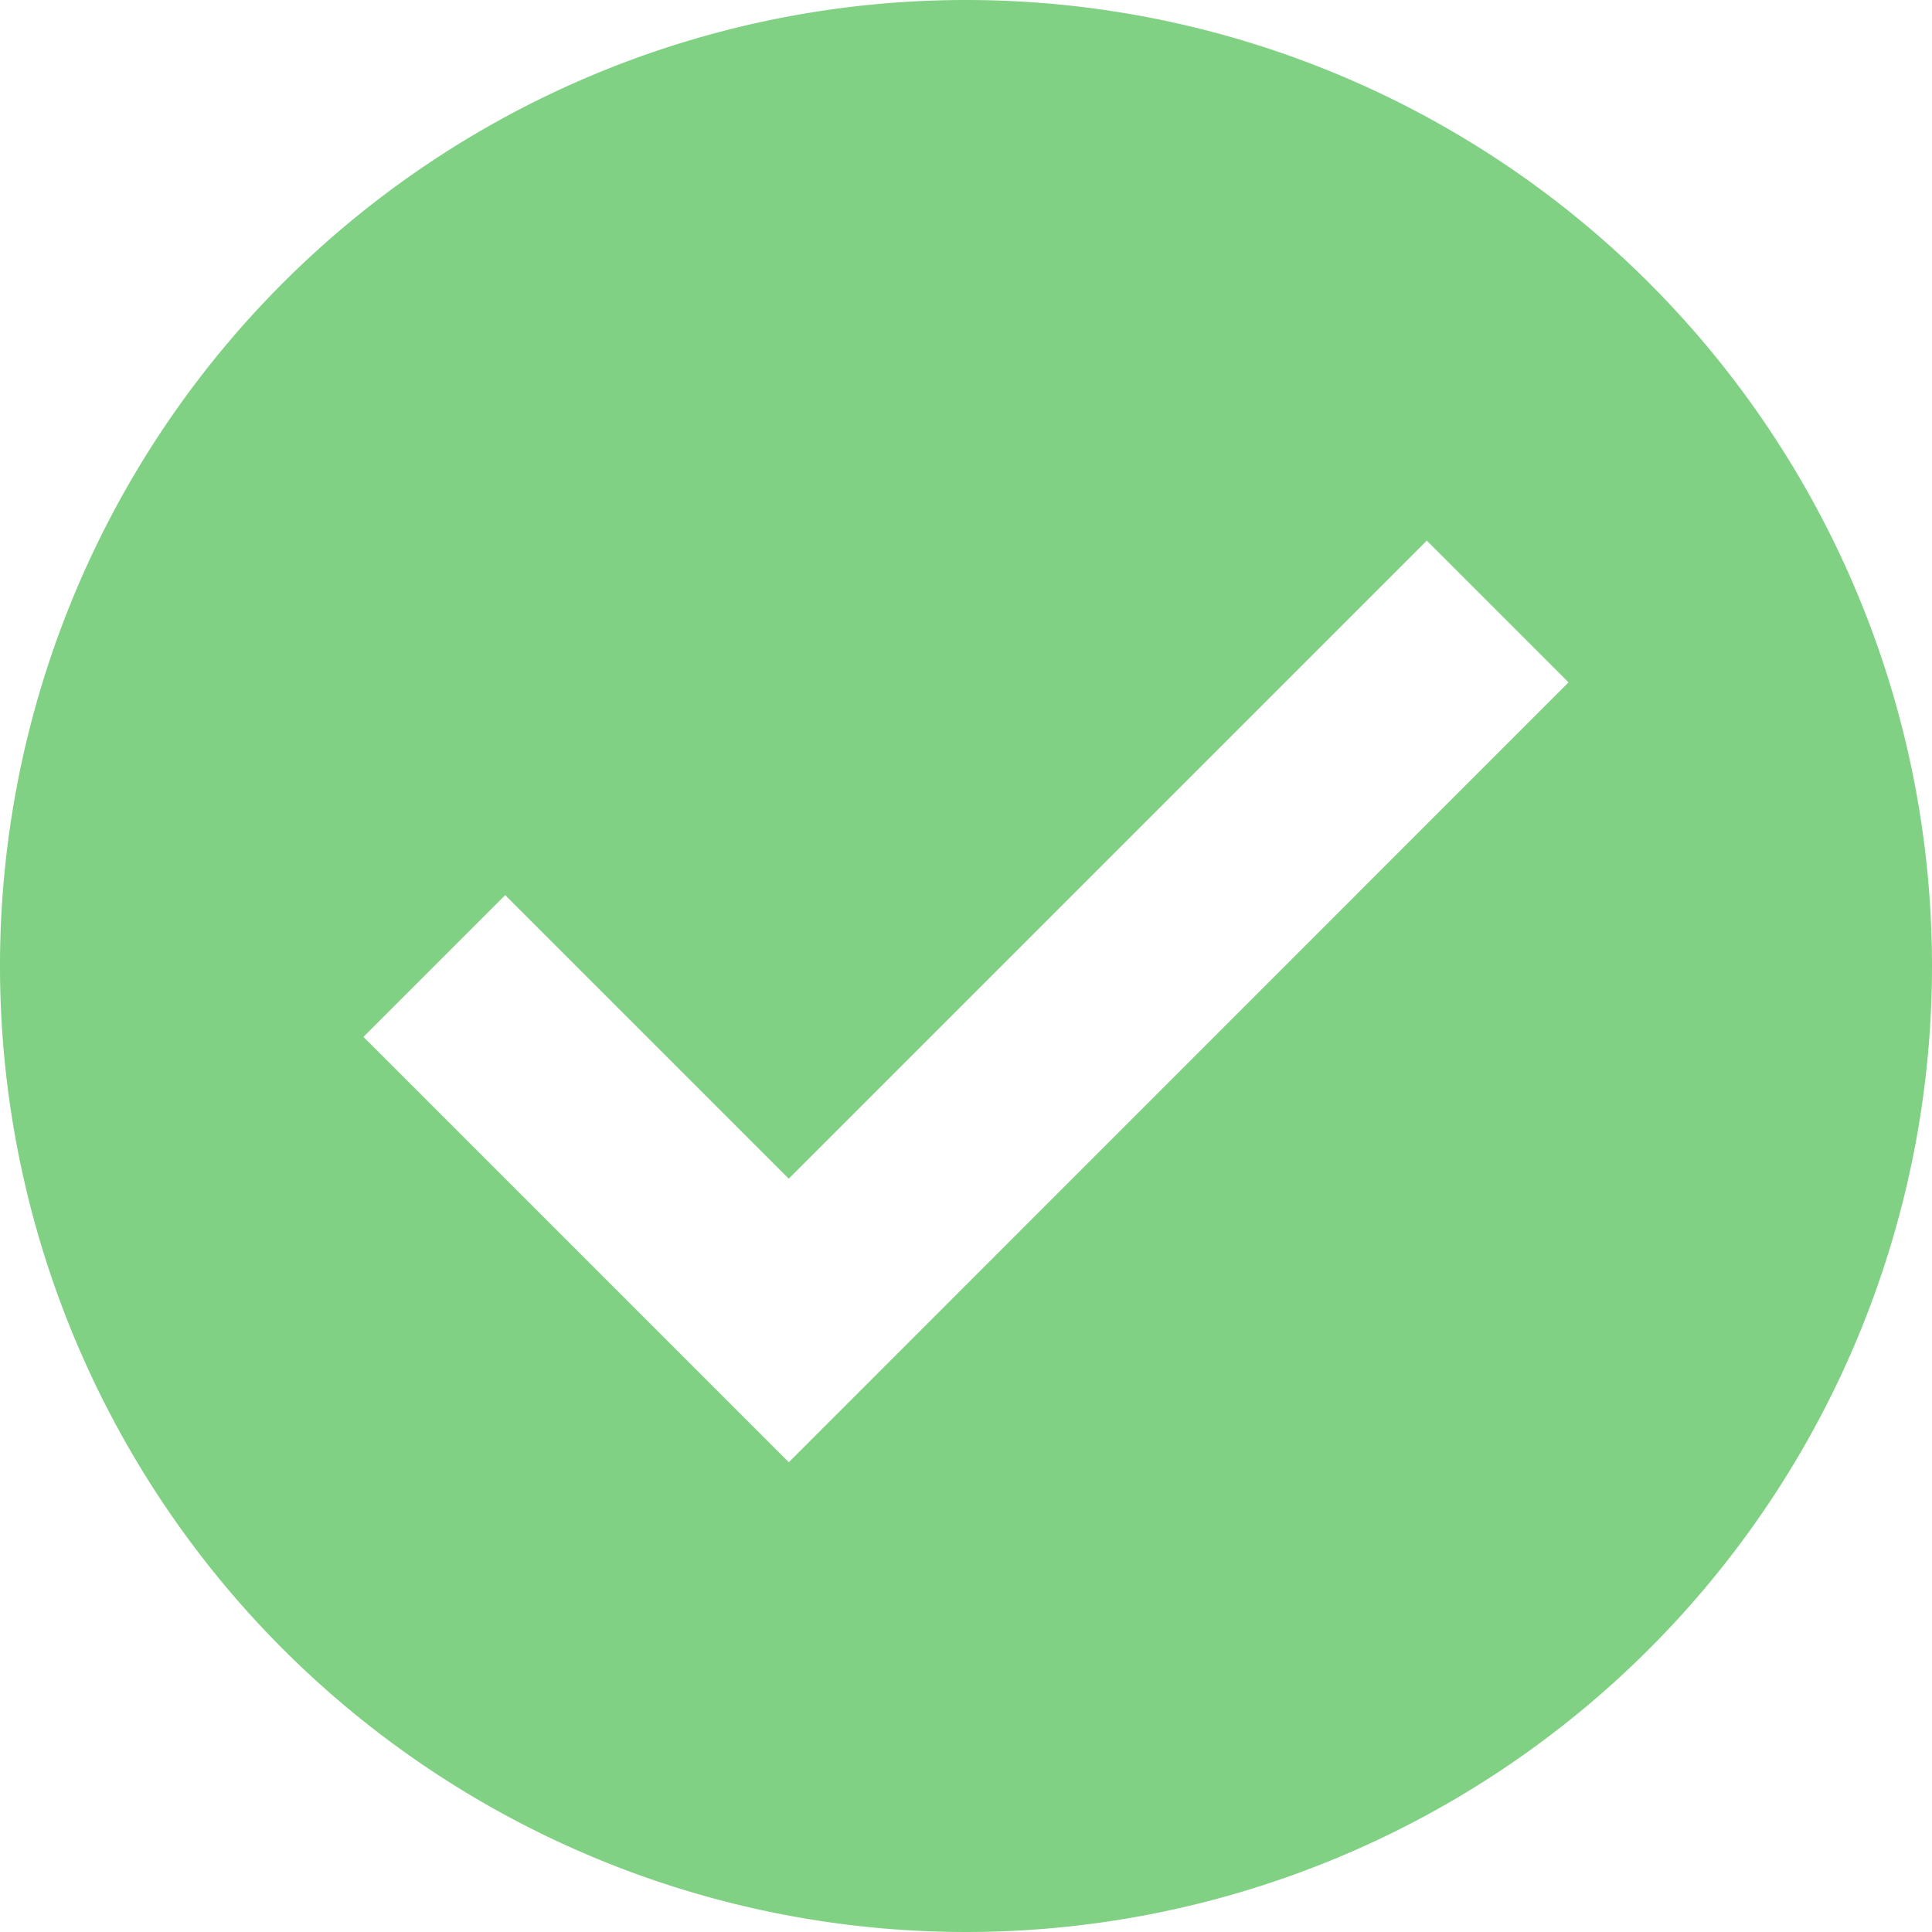 <svg xmlns="http://www.w3.org/2000/svg" viewBox="-6188.334 -14402.334 31.022 31.021">
  <defs>
    <style>
      .cls-1 {
        fill: #81d184;
      }
    </style>
  </defs>
  <path id="checked" class="cls-1" d="M15.511,0A15.511,15.511,0,1,0,31.022,15.511,15.511,15.511,0,0,0,15.511,0ZM12.666,23.479l-6.83-6.83,2.276-2.276,4.553,4.553L22.91,8.681l2.276,2.276Z" transform="translate(-6188.334 -14402.334)"/>
</svg>
